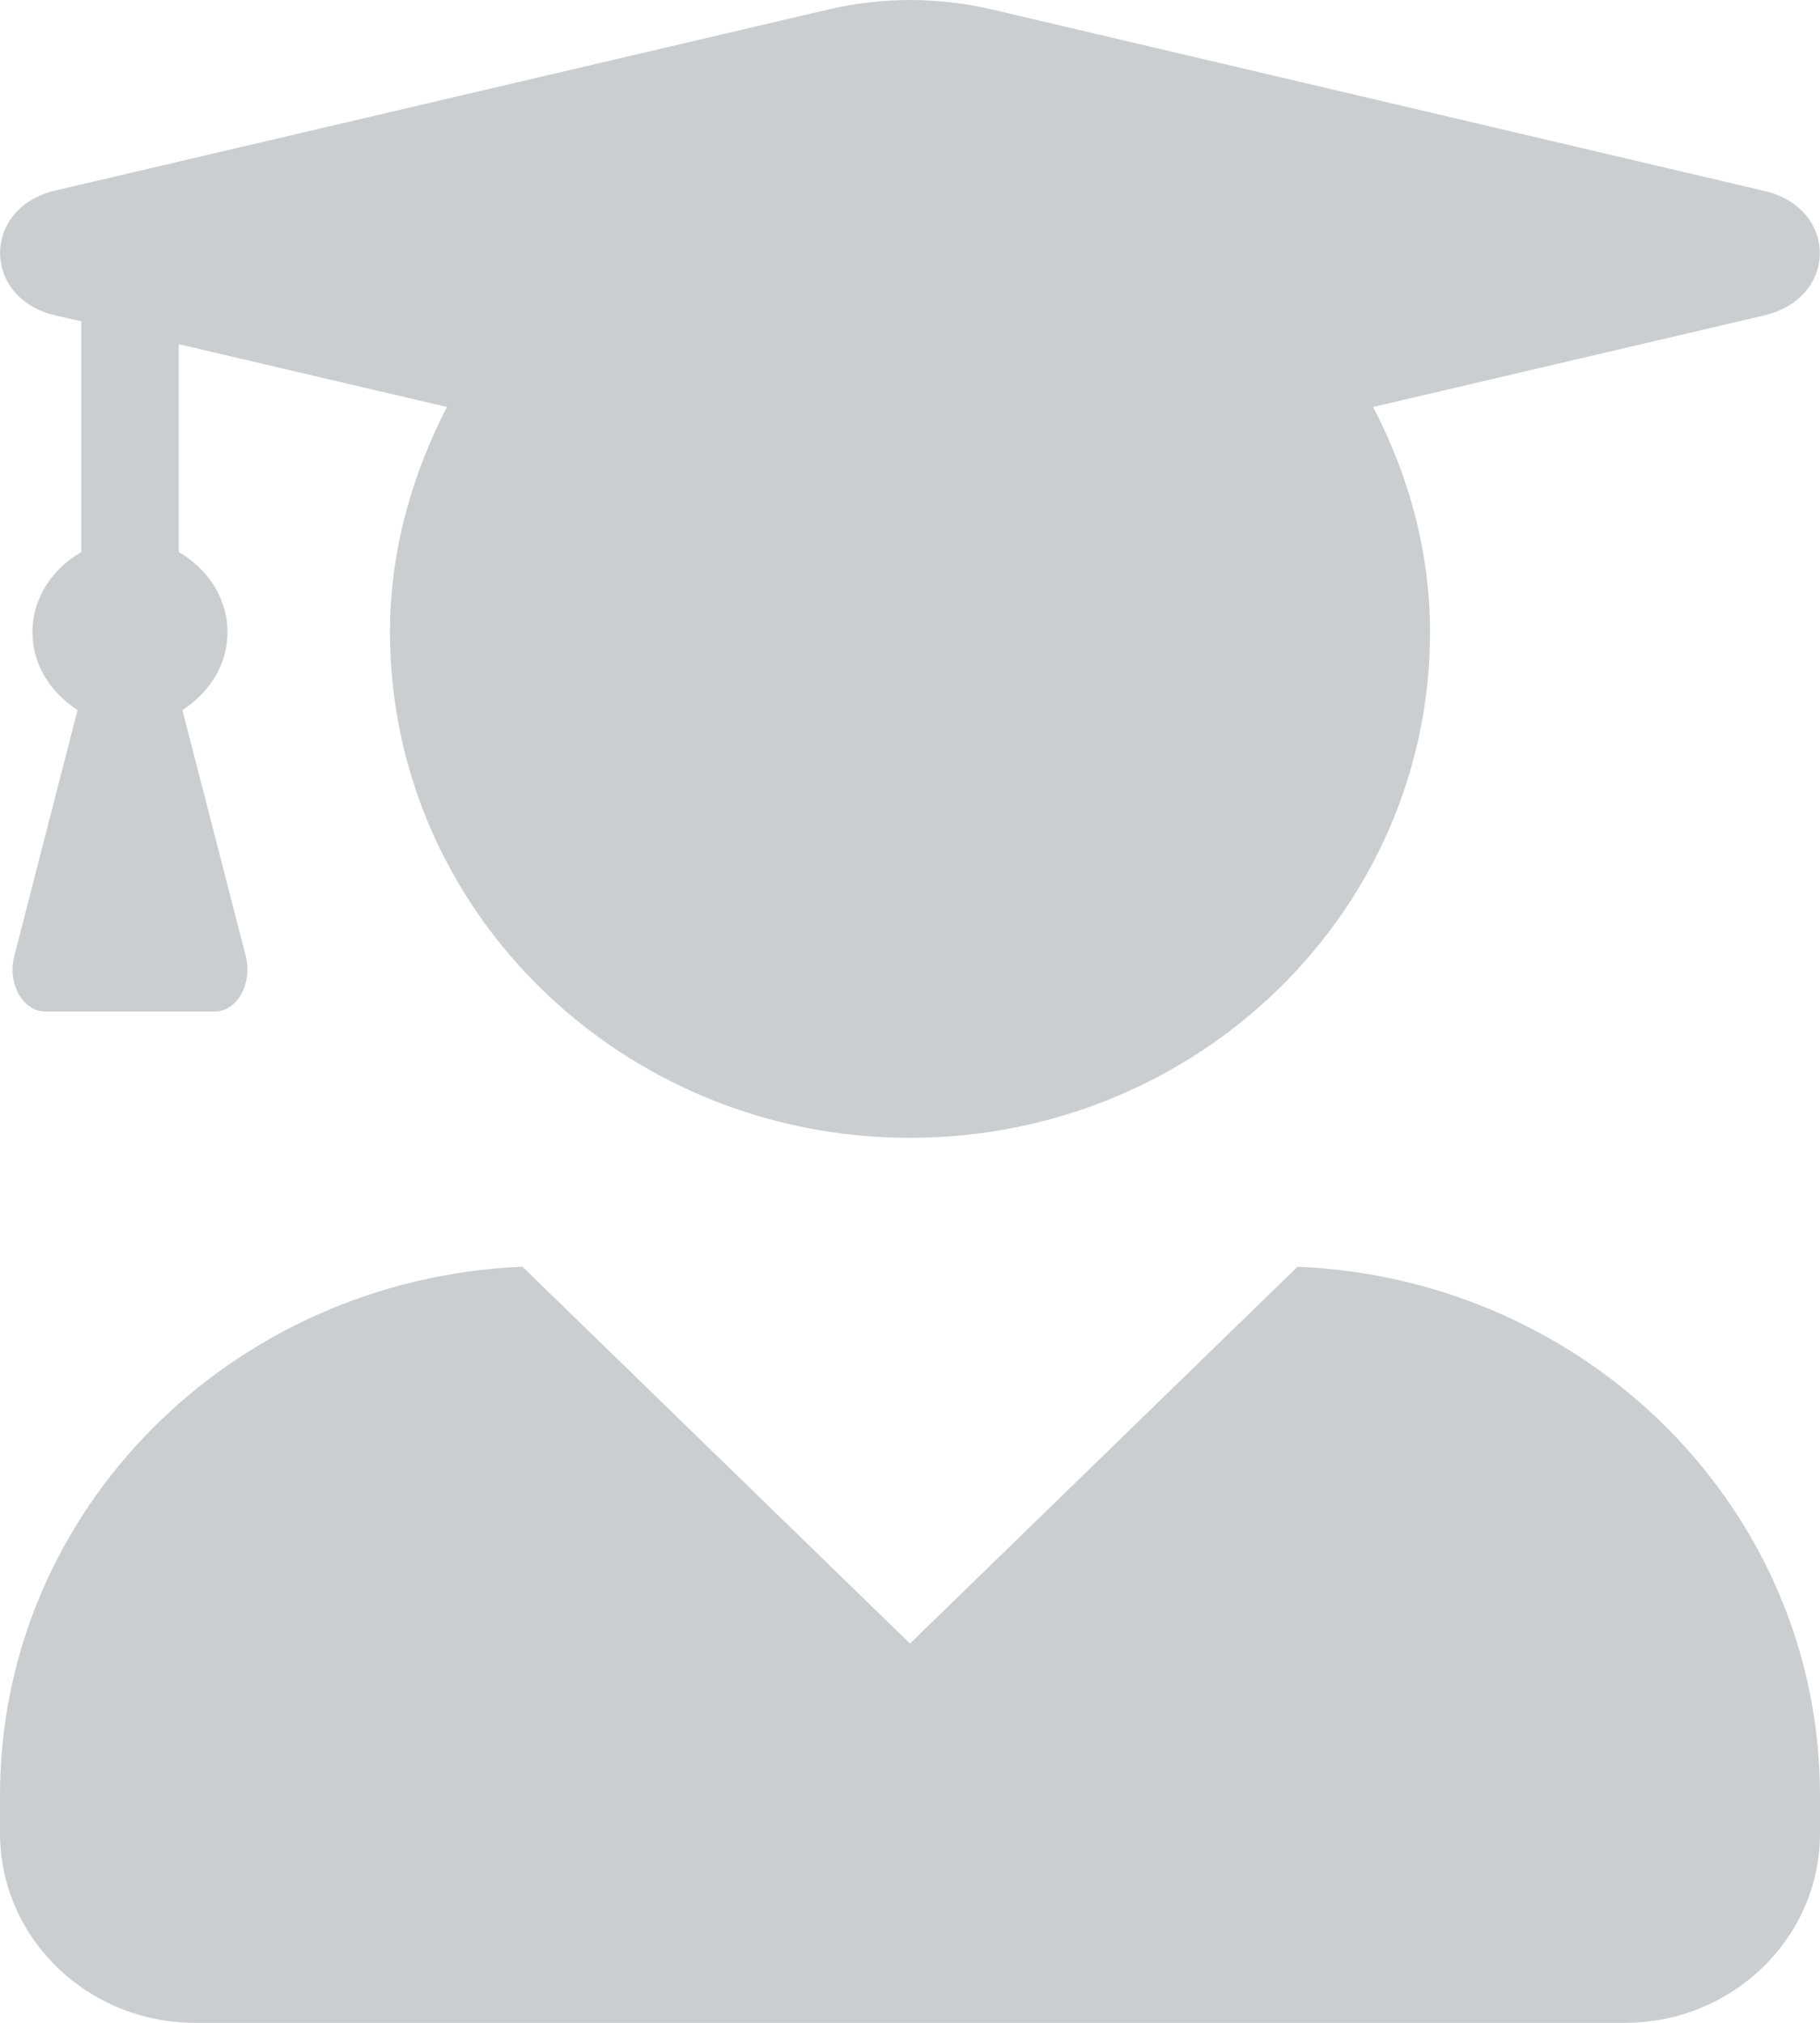<svg width="18" height="20" viewBox="0 0 18 20" fill="none" xmlns="http://www.w3.org/2000/svg">
<path d="M12.833 12.524L9 16.25L5.167 12.524C2.294 12.645 0 14.93 0 17.75V18.125C0 19.16 0.864 20 1.929 20H16.071C17.136 20 18 19.16 18 18.125V17.75C18 14.93 15.706 12.645 12.833 12.524ZM0.546 3.118L0.804 3.177V5.458C0.522 5.622 0.321 5.907 0.321 6.251C0.321 6.579 0.506 6.852 0.767 7.02L0.141 9.454C0.072 9.723 0.225 10.001 0.446 10.001H2.125C2.346 10.001 2.499 9.723 2.431 9.454L1.804 7.02C2.065 6.852 2.25 6.579 2.25 6.251C2.25 5.907 2.049 5.622 1.768 5.458V3.403L4.42 4.024C4.074 4.696 3.857 5.446 3.857 6.251C3.857 9.012 6.159 11.25 9 11.25C11.841 11.25 14.143 9.012 14.143 6.251C14.143 5.446 13.93 4.696 13.58 4.024L17.45 3.118C18.181 2.946 18.181 2.059 17.45 1.888L9.8 0.091C9.277 -0.03 8.727 -0.03 8.204 0.091L0.546 1.884C-0.181 2.056 -0.181 2.946 0.546 3.118Z" fill="#CBCED1"/>
</svg>
